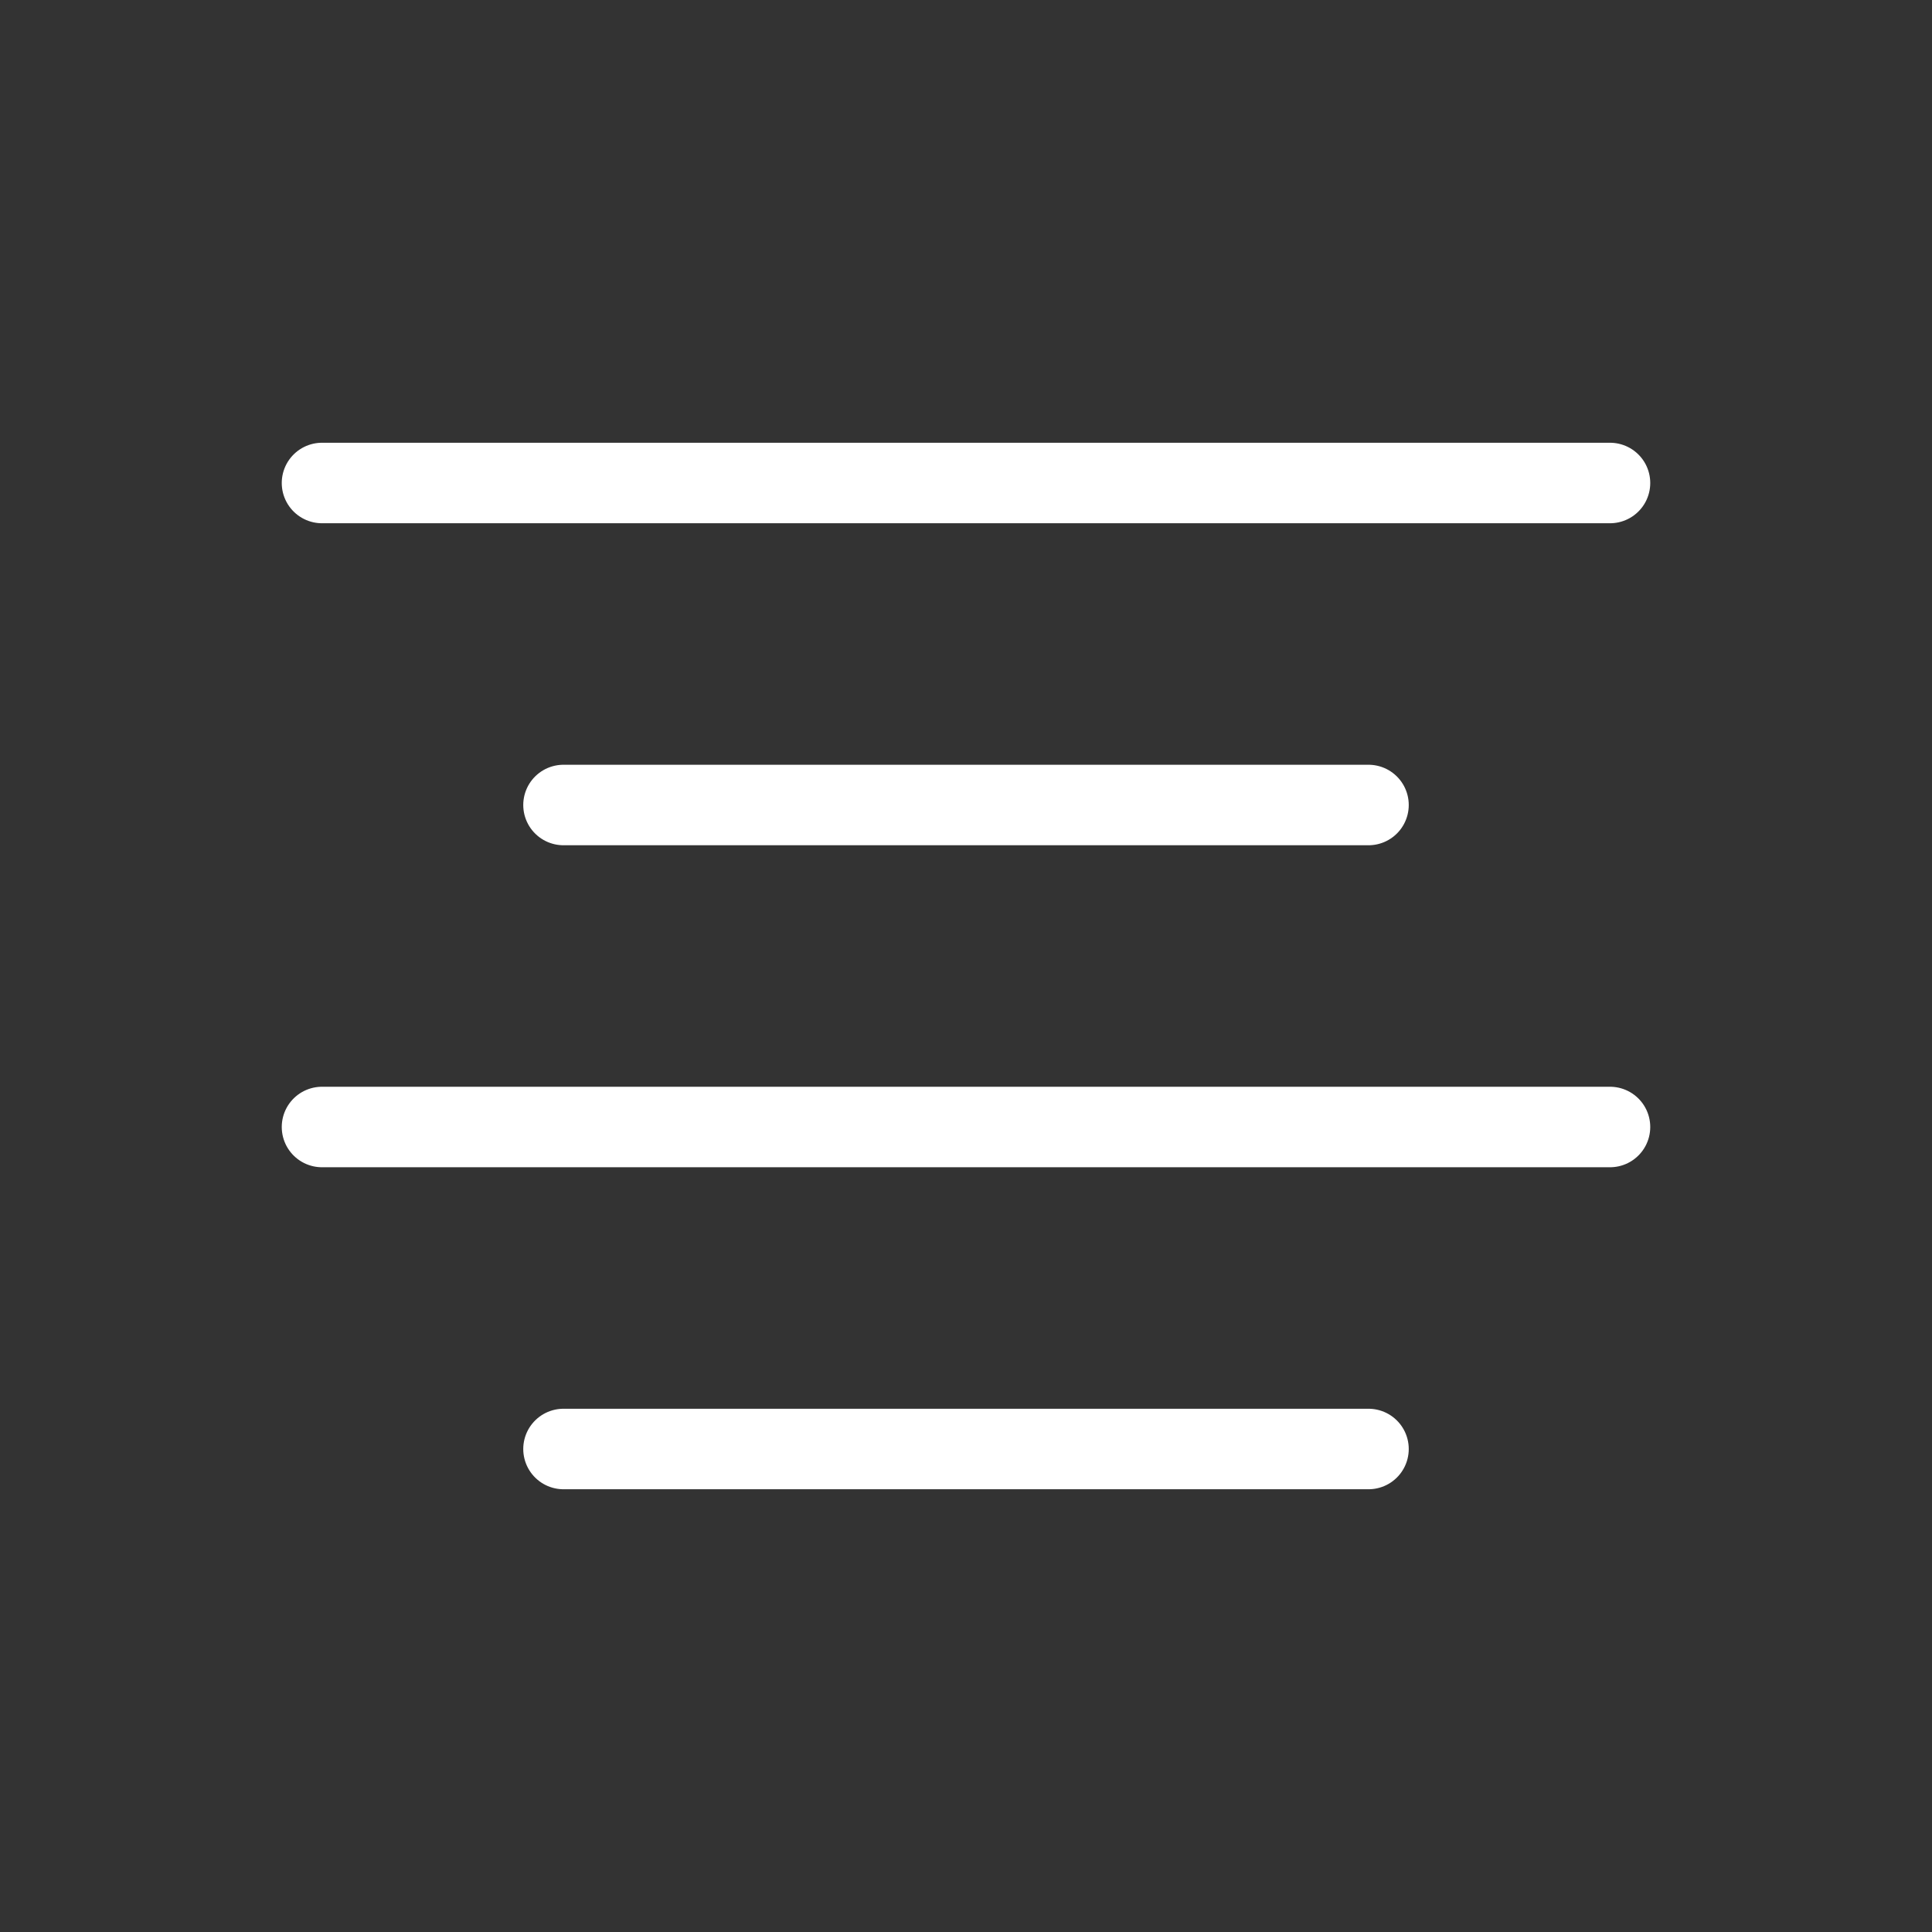 <svg width="24" height="24" viewBox="0 0 24 24" fill="none" xmlns="http://www.w3.org/2000/svg">
<rect x="0" y="0" width="24" height="24" fill="#333333" stroke="none"/>
<path d="M17 10H7" stroke="white" stroke-linecap="round" stroke-linejoin="round"/>
<path d="M20 6H4" stroke="white" stroke-linecap="round" stroke-linejoin="round"/>
<path d="M20 14H4" stroke="white" stroke-linecap="round" stroke-linejoin="round"/>
<path d="M17 18H7" stroke="white" stroke-linecap="round" stroke-linejoin="round"/>
</svg>
